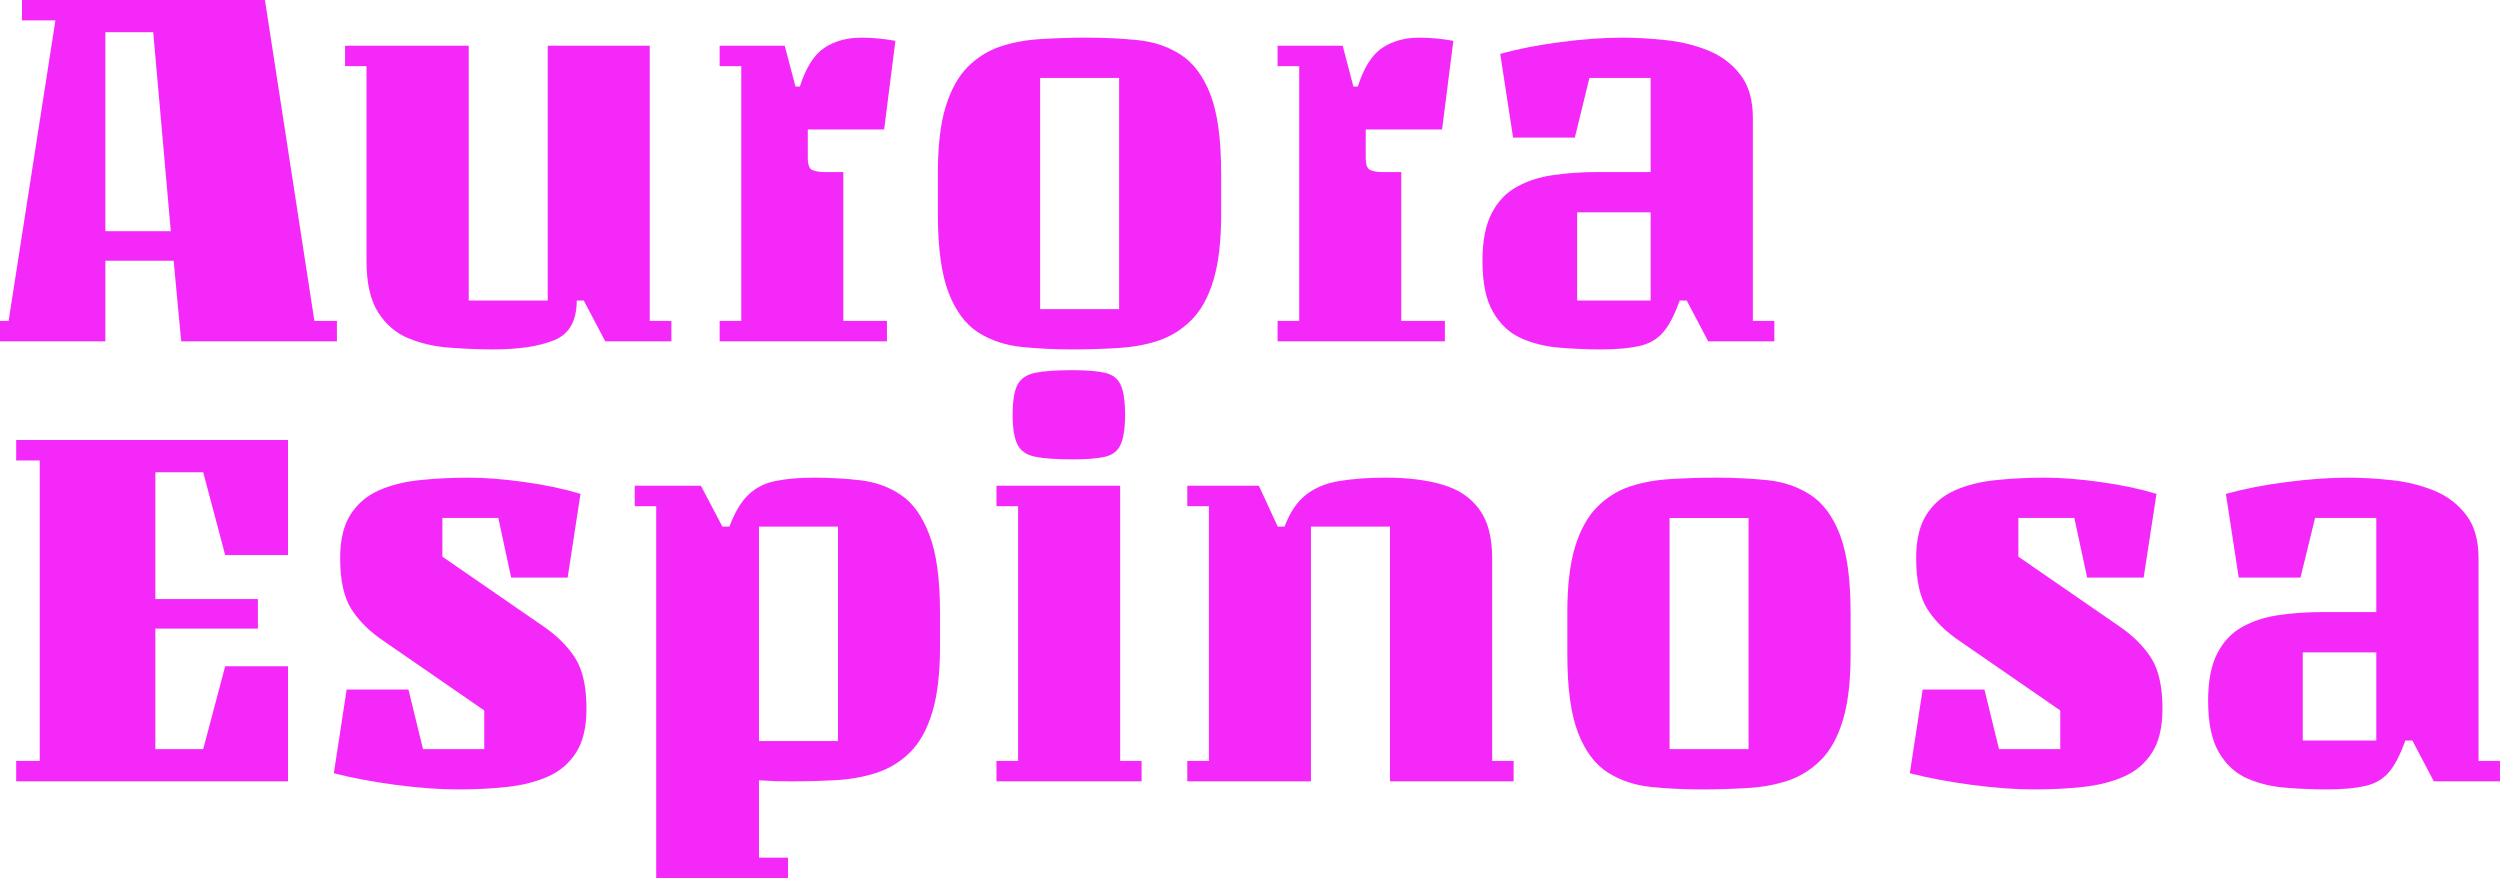 <?xml version="1.0" encoding="UTF-8" standalone="no"?>
<svg
   width="296.041"
   zoomAndPan="magnify"
   viewBox="0 0 221.912 77.985"
   height="103.98"
   preserveAspectRatio="xMidYMid"
   version="1.0"
   id="svg44"
   xmlns="http://www.w3.org/2000/svg"
   xmlns:svg="http://www.w3.org/2000/svg">
  <defs
     id="defs1">
    <clipPath
       id="c477196e58">
      <path
         d="M 0.438,22 H 31 V 53 H 0.438 Z m 0,0"
         clip-rule="nonzero"
         id="path1" />
    </clipPath>
  </defs>
  <g
     clip-path="url(#c477196e58)"
     id="g5"
     transform="translate(-0.498,-22.073)">
    <g
       fill="#f428f9"
       fill-opacity="1"
       id="g4">
      <g
         transform="translate(0.438,52.386)"
         id="g3">
        <g
           id="g2">
          <path
             d="M 9.359,0 H -1.188 V -1.812 H 0.766 L 4.922,-28.5 h -2.969 v -1.812 H 23.531 l 4.391,28.5 h 2 V 0 H 16.094 l -0.672,-7.156 h -6.062 z m 0,-27.453 V -9.781 h 5.812 l -1.562,-17.672 z m 0,0"
             id="path2" />
        </g>
      </g>
    </g>
  </g>
  <g
     fill="#f428f9"
     fill-opacity="1"
     id="g8"
     transform="translate(-0.498,-22.073)">
    <g
       transform="translate(29.176,52.386)"
       id="g7">
      <g
         id="g6">
        <path
           d="M 3.812,-7.156 V -24.438 H 1.906 V -26.25 H 12.891 V -3.625 H 19.906 V -26.25 h 9.062 v 24.438 h 1.922 V 0 h -5.875 l -1.906,-3.625 h -0.625 c 0,1.812 -0.672,2.992 -2.016,3.531 -1.336,0.539 -3.133,0.812 -5.391,0.812 -1.273,0 -2.57,-0.055 -3.891,-0.156 C 9.875,0.469 8.66,0.191 7.547,-0.266 6.43,-0.723 5.531,-1.492 4.844,-2.578 4.156,-3.66 3.812,-5.188 3.812,-7.156 Z m 0,0"
           id="path5" />
      </g>
    </g>
  </g>
  <g
     fill="#f428f9"
     fill-opacity="1"
     id="g11"
     transform="translate(-0.498,-22.073)">
    <g
       transform="translate(62.211,52.386)"
       id="g10">
      <g
         id="g9">
        <path
           d="m 2.141,-26.25 h 5.781 L 8.875,-22.625 h 0.391 c 0.539,-1.688 1.266,-2.832 2.172,-3.438 0.906,-0.602 2.008,-0.906 3.312,-0.906 0.926,0 1.926,0.094 3,0.281 l -1,7.875 H 9.969 v 2.531 c 0,0.605 0.141,0.965 0.422,1.078 0.289,0.117 0.629,0.172 1.016,0.172 H 13.125 V -1.812 H 17 V 0 H 2.141 V -1.812 H 4.062 v -22.625 H 2.141 Z m 0,0"
           id="path8" />
      </g>
    </g>
  </g>
  <g
     fill="#f428f9"
     fill-opacity="1"
     id="g14"
     transform="translate(-0.498,-22.073)">
    <g
       transform="translate(80.876,52.386)"
       id="g13">
      <g
         id="g12">
        <path
           d="m 28.016,-14.984 v 3.719 c 0,2.387 -0.23,4.336 -0.688,5.844 -0.461,1.512 -1.109,2.688 -1.953,3.531 -0.844,0.844 -1.82,1.453 -2.922,1.828 -1.094,0.363 -2.297,0.582 -3.609,0.656 -1.305,0.082 -2.652,0.125 -4.047,0.125 -1.562,0 -3.062,-0.074 -4.5,-0.219 C 8.867,0.352 7.586,-0.07 6.453,-0.781 5.328,-1.5 4.445,-2.676 3.812,-4.312 3.176,-5.957 2.859,-8.273 2.859,-11.266 v -3.719 c 0,-2.383 0.227,-4.332 0.688,-5.844 0.469,-1.52 1.125,-2.703 1.969,-3.547 0.844,-0.844 1.812,-1.445 2.906,-1.812 1.102,-0.363 2.305,-0.582 3.609,-0.656 1.301,-0.082 2.656,-0.125 4.062,-0.125 1.582,0 3.082,0.074 4.5,0.219 1.414,0.137 2.688,0.562 3.812,1.281 1.133,0.719 2.02,1.902 2.656,3.547 0.633,1.637 0.953,3.949 0.953,6.938 z m -9.062,12.125 v -20.531 H 11.938 v 20.531 z m 0,0"
           id="path11" />
      </g>
    </g>
  </g>
  <g
     fill="#f428f9"
     fill-opacity="1"
     id="g17"
     transform="translate(-0.498,-22.073)">
    <g
       transform="translate(111.763,52.386)"
       id="g16">
      <g
         id="g15">
        <path
           d="m 2.141,-26.25 h 5.781 L 8.875,-22.625 h 0.391 c 0.539,-1.688 1.266,-2.832 2.172,-3.438 0.906,-0.602 2.008,-0.906 3.312,-0.906 0.926,0 1.926,0.094 3,0.281 l -1,7.875 H 9.969 v 2.531 c 0,0.605 0.141,0.965 0.422,1.078 0.289,0.117 0.629,0.172 1.016,0.172 H 13.125 V -1.812 H 17 V 0 H 2.141 V -1.812 H 4.062 v -22.625 H 2.141 Z m 0,0"
           id="path14" />
      </g>
    </g>
  </g>
  <g
     fill="#f428f9"
     fill-opacity="1"
     id="g20"
     transform="translate(-0.498,-22.073)">
    <g
       transform="translate(130.428,52.386)"
       id="g19">
      <g
         id="g18">
        <path
           d="M 4.391,-18.094 3.25,-25.531 c 1.625,-0.445 3.422,-0.797 5.391,-1.047 1.969,-0.258 3.781,-0.391 5.438,-0.391 1.238,0 2.523,0.074 3.859,0.219 1.344,0.137 2.602,0.445 3.781,0.922 1.176,0.48 2.129,1.199 2.859,2.156 0.738,0.949 1.109,2.234 1.109,3.859 v 18 h 1.906 V 0 h -5.875 L 19.812,-3.625 h -0.625 c -0.449,1.273 -0.945,2.219 -1.484,2.844 -0.543,0.617 -1.25,1.016 -2.125,1.203 -0.875,0.195 -2.012,0.297 -3.406,0.297 -1.211,0 -2.43,-0.055 -3.656,-0.156 C 7.297,0.469 6.164,0.191 5.125,-0.266 4.094,-0.723 3.258,-1.492 2.625,-2.578 1.988,-3.66 1.672,-5.188 1.672,-7.156 c 0,-1.75 0.27,-3.148 0.812,-4.203 0.539,-1.051 1.285,-1.836 2.234,-2.359 0.957,-0.531 2.039,-0.879 3.25,-1.047 1.207,-0.176 2.484,-0.266 3.828,-0.266 h 4.812 v -8.359 h -5.438 L 9.875,-18.094 Z M 16.609,-3.625 v -7.828 h -6.531 V -3.625 Z m 0,0"
           id="path17" />
      </g>
    </g>
  </g>
  <g
     fill="#f428f9"
     fill-opacity="1"
     id="g23"
     transform="translate(-0.498,-22.073)">
    <g
       transform="translate(0.438,91.465)"
       id="g22">
      <g
         id="g21">
        <path
           d="M 1.438,0 V -1.812 H 3.531 V -28.5 H 1.438 v -1.812 h 24.141 v 10.219 H 20 l -1.953,-7.359 h -4.25 V -16.188 h 9.109 v 2.625 h -9.109 v 10.703 h 4.25 L 20,-10.219 h 5.578 V 0 Z m 0,0"
           id="path20" />
      </g>
    </g>
  </g>
  <g
     fill="#f428f9"
     fill-opacity="1"
     id="g26"
     transform="translate(-0.498,-22.073)">
    <g
       transform="translate(27.696,91.465)"
       id="g25">
      <g
         id="g24">
        <path
           d="M 13.406,0.719 C 11.758,0.719 9.914,0.582 7.875,0.312 5.844,0.039 4.016,-0.301 2.391,-0.719 L 3.531,-8.156 H 9.016 L 10.312,-2.859 H 15.75 v -3.438 l -8.922,-6.156 C 5.555,-13.316 4.594,-14.27 3.938,-15.312 c -0.656,-1.051 -0.984,-2.551 -0.984,-4.5 0,-1.625 0.301,-2.91 0.906,-3.859 0.602,-0.957 1.438,-1.676 2.5,-2.156 1.07,-0.477 2.289,-0.785 3.656,-0.922 1.375,-0.145 2.828,-0.219 4.359,-0.219 1.488,0 3.145,0.133 4.969,0.391 1.832,0.25 3.484,0.602 4.953,1.047 l -1.141,7.438 H 18.141 L 17,-23.391 h -4.969 v 3.438 l 8.922,6.156 c 1.27,0.867 2.234,1.824 2.891,2.875 0.656,1.043 0.984,2.539 0.984,4.484 0,1.617 -0.305,2.902 -0.906,3.859 -0.605,0.961 -1.445,1.68 -2.516,2.156 C 20.344,0.047 19.125,0.352 17.75,0.5 16.383,0.645 14.938,0.719 13.406,0.719 Z m 0,0"
           id="path23" />
      </g>
    </g>
  </g>
  <g
     fill="#f428f9"
     fill-opacity="1"
     id="g29"
     transform="translate(-0.498,-22.073)">
    <g
       transform="translate(54.907,91.465)"
       id="g28">
      <g
         id="g27">
        <path
           d="m 1.906,-26.25 h 5.875 l 1.906,3.625 h 0.625 c 0.477,-1.27 1.039,-2.211 1.688,-2.828 0.656,-0.625 1.457,-1.031 2.406,-1.219 0.957,-0.195 2.094,-0.297 3.406,-0.297 1.426,0 2.805,0.078 4.141,0.234 1.344,0.156 2.547,0.594 3.609,1.312 1.062,0.719 1.898,1.902 2.516,3.547 0.625,1.637 0.938,3.934 0.938,6.891 v 3 c 0,2.387 -0.23,4.34 -0.688,5.859 -0.461,1.512 -1.109,2.688 -1.953,3.531 -0.844,0.836 -1.82,1.438 -2.922,1.812 -1.094,0.367 -2.293,0.59 -3.594,0.672 C 18.555,-0.035 17.203,0 15.797,0 15.316,0 14.836,-0.004 14.359,-0.016 13.891,-0.035 13.414,-0.062 12.938,-0.094 v 6.875 h 2.578 v 1.812 H 3.812 V -24.438 H 1.906 Z M 19.953,-3.578 V -22.625 H 12.938 v 19.047 z m 0,0"
           id="path26" />
      </g>
    </g>
  </g>
  <g
     fill="#f428f9"
     fill-opacity="1"
     id="g32"
     transform="translate(-0.498,-22.073)">
    <g
       transform="translate(86.796,91.465)"
       id="g31">
      <g
         id="g30">
        <path
           d="m 8.875,-28.594 c -1.43,0 -2.527,-0.078 -3.297,-0.234 C 4.816,-28.984 4.289,-29.348 4,-29.922 3.719,-30.492 3.578,-31.375 3.578,-32.562 c 0,-1.207 0.141,-2.086 0.422,-2.641 0.289,-0.562 0.816,-0.922 1.578,-1.078 0.77,-0.156 1.867,-0.234 3.297,-0.234 1.27,0 2.238,0.078 2.906,0.234 0.676,0.156 1.141,0.516 1.391,1.078 0.258,0.555 0.391,1.434 0.391,2.641 0,1.188 -0.133,2.07 -0.391,2.641 -0.25,0.574 -0.715,0.938 -1.391,1.094 -0.668,0.156 -1.637,0.234 -2.906,0.234 z M 15.031,0 H 2.141 V -1.812 H 4.062 v -22.625 H 2.141 V -26.25 H 13.125 v 24.438 h 1.906 z m 0,0"
           id="path29" />
      </g>
    </g>
  </g>
  <g
     fill="#f428f9"
     fill-opacity="1"
     id="g35"
     transform="translate(-0.498,-22.073)">
    <g
       transform="translate(103.743,91.465)"
       id="g34">
      <g
         id="g33">
        <path
           d="M 31.125,0 H 20.141 V -22.625 H 13.125 V 0 H 2.141 V -1.812 H 4.062 v -22.625 H 2.141 V -26.25 H 8.5 l 1.672,3.625 h 0.609 c 0.477,-1.27 1.113,-2.211 1.906,-2.828 0.801,-0.625 1.789,-1.031 2.969,-1.219 1.176,-0.195 2.562,-0.297 4.156,-0.297 1.938,0 3.602,0.211 5,0.625 1.406,0.406 2.488,1.133 3.25,2.172 0.77,1.031 1.156,2.484 1.156,4.359 v 18 H 31.125 Z m 0,0"
           id="path32" />
      </g>
    </g>
  </g>
  <g
     fill="#f428f9"
     fill-opacity="1"
     id="g38"
     transform="translate(-0.498,-22.073)">
    <g
       transform="translate(136.778,91.465)"
       id="g37">
      <g
         id="g36">
        <path
           d="m 28.016,-14.984 v 3.719 c 0,2.387 -0.23,4.336 -0.688,5.844 -0.461,1.512 -1.109,2.688 -1.953,3.531 -0.844,0.844 -1.82,1.453 -2.922,1.828 -1.094,0.363 -2.297,0.582 -3.609,0.656 -1.305,0.082 -2.652,0.125 -4.047,0.125 -1.562,0 -3.062,-0.074 -4.5,-0.219 C 8.867,0.352 7.586,-0.07 6.453,-0.781 5.328,-1.5 4.445,-2.676 3.812,-4.312 3.176,-5.957 2.859,-8.273 2.859,-11.266 v -3.719 c 0,-2.383 0.227,-4.332 0.688,-5.844 0.469,-1.52 1.125,-2.703 1.969,-3.547 0.844,-0.844 1.812,-1.445 2.906,-1.812 1.102,-0.363 2.305,-0.582 3.609,-0.656 1.301,-0.082 2.656,-0.125 4.062,-0.125 1.582,0 3.082,0.074 4.5,0.219 1.414,0.137 2.688,0.562 3.812,1.281 1.133,0.719 2.02,1.902 2.656,3.547 0.633,1.637 0.953,3.949 0.953,6.938 z m -9.062,12.125 v -20.531 H 11.938 v 20.531 z m 0,0"
           id="path35" />
      </g>
    </g>
  </g>
  <g
     fill="#f428f9"
     fill-opacity="1"
     id="g41"
     transform="translate(-0.498,-22.073)">
    <g
       transform="translate(167.664,91.465)"
       id="g40">
      <g
         id="g39">
        <path
           d="M 13.406,0.719 C 11.758,0.719 9.914,0.582 7.875,0.312 5.844,0.039 4.016,-0.301 2.391,-0.719 L 3.531,-8.156 H 9.016 L 10.312,-2.859 H 15.75 v -3.438 l -8.922,-6.156 C 5.555,-13.316 4.594,-14.27 3.938,-15.312 c -0.656,-1.051 -0.984,-2.551 -0.984,-4.5 0,-1.625 0.301,-2.91 0.906,-3.859 0.602,-0.957 1.438,-1.676 2.5,-2.156 1.07,-0.477 2.289,-0.785 3.656,-0.922 1.375,-0.145 2.828,-0.219 4.359,-0.219 1.488,0 3.145,0.133 4.969,0.391 1.832,0.25 3.484,0.602 4.953,1.047 l -1.141,7.438 H 18.141 L 17,-23.391 h -4.969 v 3.438 l 8.922,6.156 c 1.27,0.867 2.234,1.824 2.891,2.875 0.656,1.043 0.984,2.539 0.984,4.484 0,1.617 -0.305,2.902 -0.906,3.859 -0.605,0.961 -1.445,1.68 -2.516,2.156 C 20.344,0.047 19.125,0.352 17.75,0.5 16.383,0.645 14.938,0.719 13.406,0.719 Z m 0,0"
           id="path38" />
      </g>
    </g>
  </g>
  <g
     fill="#f428f9"
     fill-opacity="1"
     id="g44"
     transform="translate(-0.498,-22.073)">
    <g
       transform="translate(194.875,91.465)"
       id="g43">
      <g
         id="g42">
        <path
           d="M 4.391,-18.094 3.25,-25.531 c 1.625,-0.445 3.422,-0.797 5.391,-1.047 1.969,-0.258 3.781,-0.391 5.438,-0.391 1.238,0 2.523,0.074 3.859,0.219 1.344,0.137 2.602,0.445 3.781,0.922 1.176,0.48 2.129,1.199 2.859,2.156 0.738,0.949 1.109,2.234 1.109,3.859 v 18 h 1.906 V 0 h -5.875 L 19.812,-3.625 h -0.625 c -0.449,1.273 -0.945,2.219 -1.484,2.844 -0.543,0.617 -1.25,1.016 -2.125,1.203 -0.875,0.195 -2.012,0.297 -3.406,0.297 -1.211,0 -2.43,-0.055 -3.656,-0.156 C 7.297,0.469 6.164,0.191 5.125,-0.266 4.094,-0.723 3.258,-1.492 2.625,-2.578 1.988,-3.66 1.672,-5.188 1.672,-7.156 c 0,-1.75 0.27,-3.148 0.812,-4.203 0.539,-1.051 1.285,-1.836 2.234,-2.359 0.957,-0.531 2.039,-0.879 3.25,-1.047 1.207,-0.176 2.484,-0.266 3.828,-0.266 h 4.812 v -8.359 h -5.438 L 9.875,-18.094 Z M 16.609,-3.625 v -7.828 h -6.531 V -3.625 Z m 0,0"
           id="path41" />
      </g>
    </g>
  </g>
</svg>
